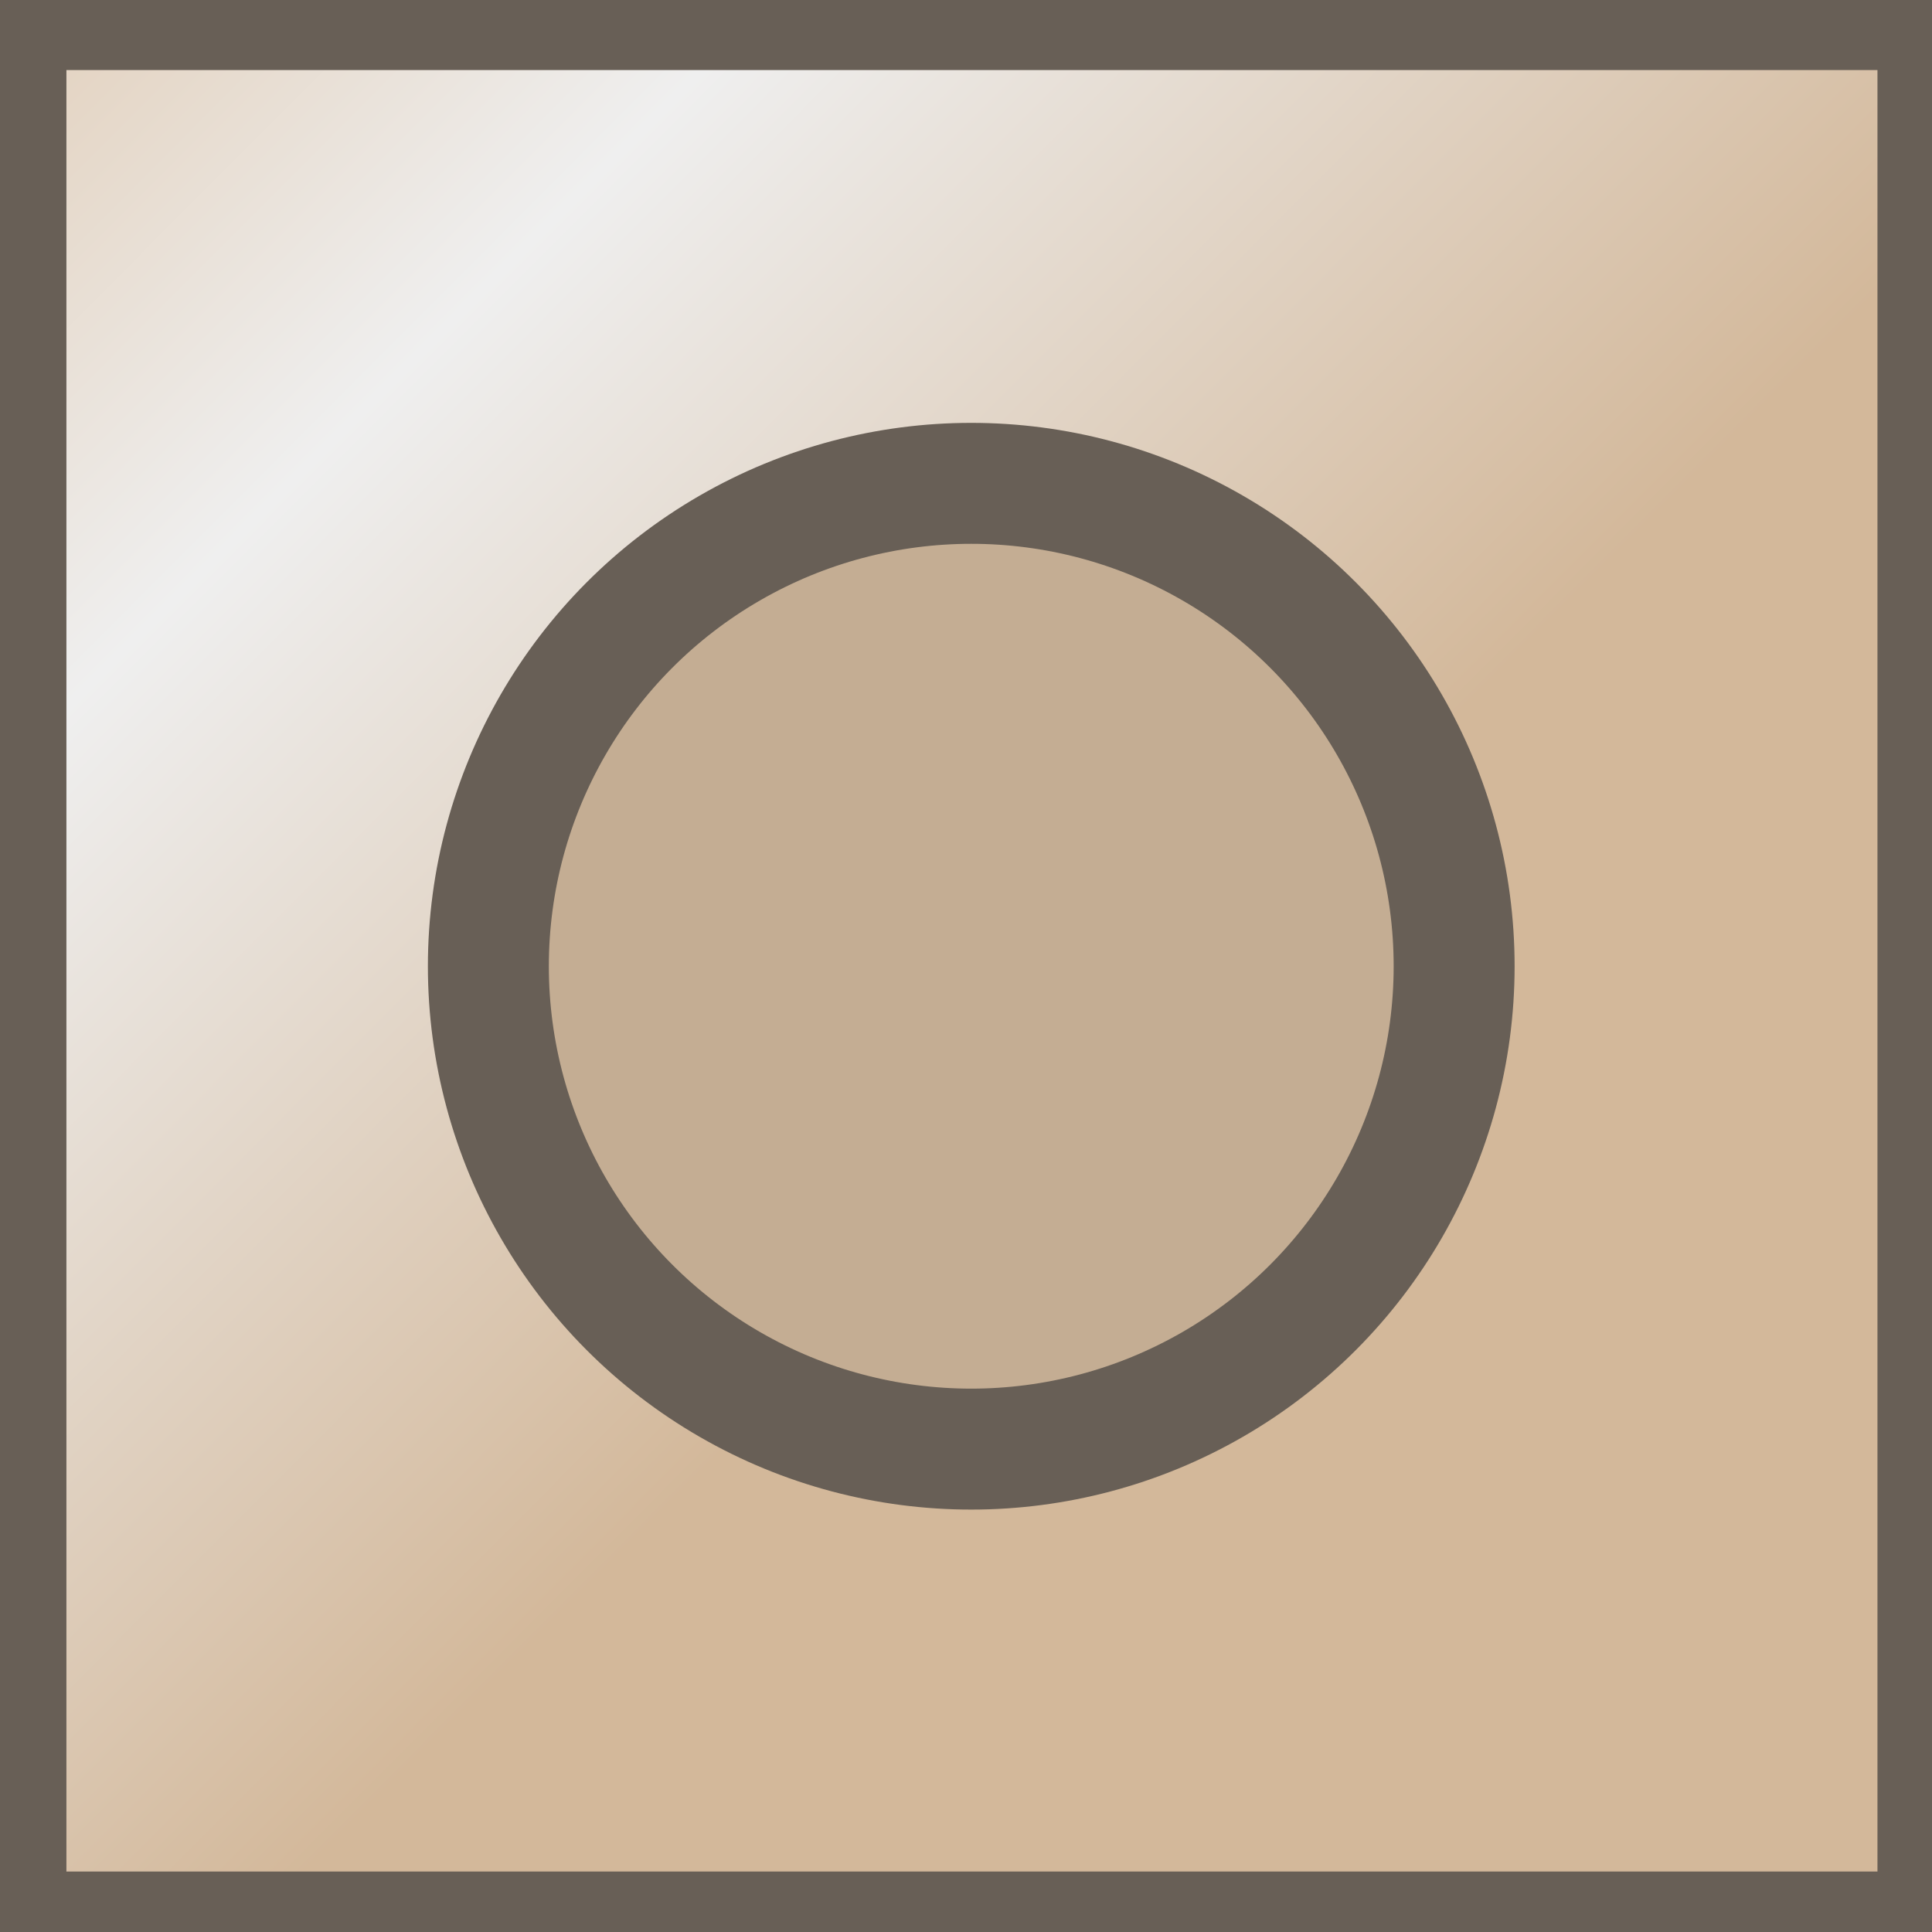 <?xml version="1.0" encoding="UTF-8" standalone="no"?>
<!-- Created with Inkscape (http://www.inkscape.org/) -->

<svg
   width="16"
   height="16"
   viewBox="0 0 4.233 4.233"
   version="1.1"
   id="svg8"
   inkscape:version="1.1 (c68e22c387, 2021-05-23)"
   sodipodi:docname="light_machine_bottom.svg"
   xmlns:inkscape="http://www.inkscape.org/namespaces/inkscape"
   xmlns:sodipodi="http://sodipodi.sourceforge.net/DTD/sodipodi-0.dtd"
   xmlns:xlink="http://www.w3.org/1999/xlink"
   xmlns="http://www.w3.org/2000/svg"
   xmlns:svg="http://www.w3.org/2000/svg"
   xmlns:rdf="http://www.w3.org/1999/02/22-rdf-syntax-ns#"
   xmlns:cc="http://creativecommons.org/ns#"
   xmlns:dc="http://purl.org/dc/elements/1.1/">
  <rect x="0" y="0" width="4.233" height="4.233" fill="#333333" stroke="none"/>
  <defs
     id="defs2">
    <linearGradient
       inkscape:collect="always"
       xlink:href="#linearGradient888"
       id="linearGradient1016"
       gradientUnits="userSpaceOnUse"
       x1="0"
       y1="0"
       x2="8.95"
       y2="8.919"
       gradientTransform="matrix(0.265,0,0,0.265,0.013,0.021)" />
    <linearGradient
       inkscape:collect="always"
       id="linearGradient888">
      <stop
         style="stop-color:#e2d0bc;stop-opacity:1"
         offset="0"
         id="stop884" />
      <stop
         id="stop1018"
         offset="0.35"
         style="stop-color:#efefef;stop-opacity:1" />
      <stop
         style="stop-color:#d3b89a;stop-opacity:1"
         offset="1"
         id="stop886" />
    </linearGradient>
  </defs>
  <sodipodi:namedview
     id="base"
     pagecolor="#ffffff"
     bordercolor="#666666"
     borderopacity="1.0"
     inkscape:pageopacity="0.0"
     inkscape:pageshadow="2"
     inkscape:zoom="5.6568542"
     inkscape:cx="-2.3864854"
     inkscape:cy="2.2097087"
     inkscape:document-units="px"
     inkscape:current-layer="layer2"
     showgrid="false"
     units="px"
     inkscape:window-width="1680"
     inkscape:window-height="987"
     inkscape:window-x="-8"
     inkscape:window-y="-8"
     inkscape:window-maximized="1"
     inkscape:snap-global="true"
     inkscape:pagecheckerboard="0"
     inkscape:snap-smooth-nodes="true">
    <inkscape:grid
       type="xygrid"
       id="grid4485"
       empspacing="4"
       color="#8484ba"
       opacity="0.247"
       empcolor="#3f3fff"
       empopacity="0.369" />
  </sodipodi:namedview>
  <g
     inkscape:groupmode="layer"
     id="layer4"
     inkscape:label="Ref"
     style="display:none" />
  <g
     inkscape:label="BG"
     inkscape:groupmode="layer"
     id="layer1"
     transform="translate(0,-292.767)" />
  <g
     inkscape:groupmode="layer"
     id="layer2"
     inkscape:label="Main">
    <path
       style="fill:url(#linearGradient1016);fill-opacity:1;stroke:#685f56;stroke-width:0.265;stroke-linecap:butt;stroke-linejoin:miter;stroke-miterlimit:4;stroke-dasharray:none;stroke-dashoffset:0;stroke-opacity:1;paint-order:normal"
       d="m 0.013,0.021 0,4.212 H 4.246 l 0,-4.212 z"
       id="path874"
       inkscape:connector-curvature="0"
       sodipodi:nodetypes="ccccc" />
    <circle
       style="fill:#c4ad93;fill-opacity:1;stroke:#685f56;stroke-width:0.265;stroke-miterlimit:4;stroke-dasharray:none;stroke-opacity:1"
       id="path2864"
       cx="2.128"
       cy="2.117"
       r="1.058" />
  </g>
  <g
     inkscape:groupmode="layer"
     id="layer3"
     inkscape:label="FG" />
</svg>
